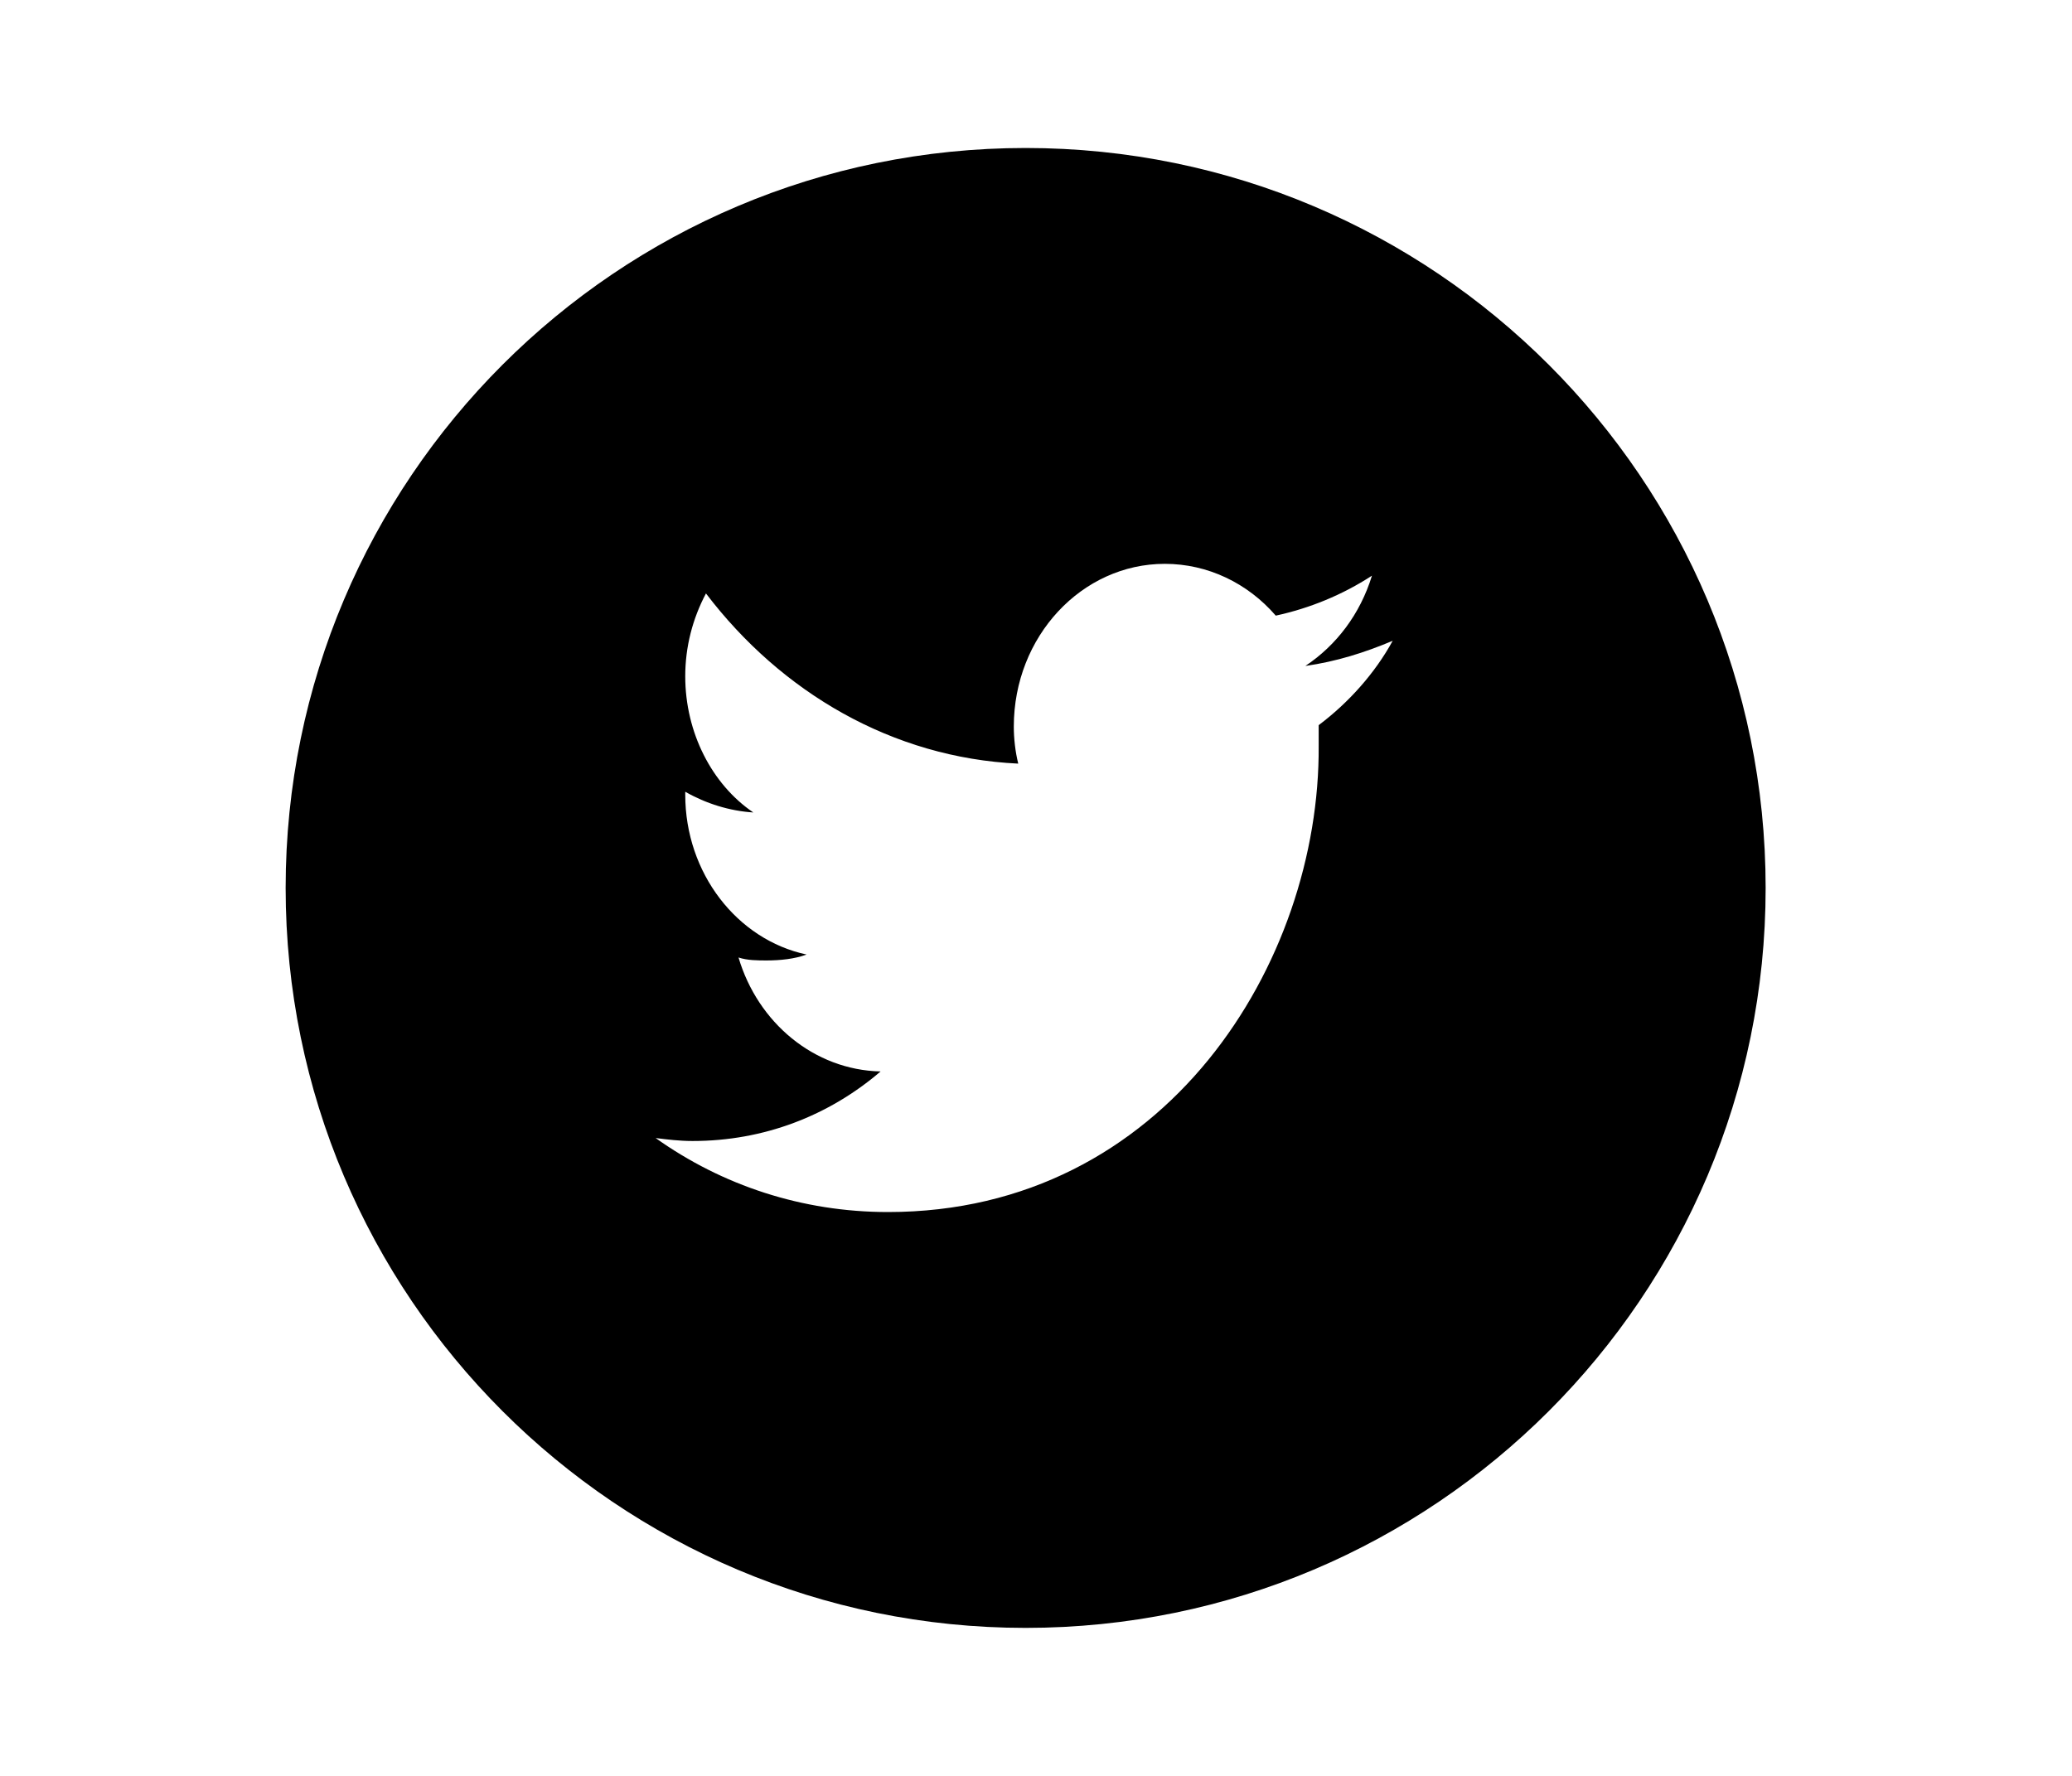 <?xml version="1.0" encoding="utf-8"?>
<!-- Generator: Adobe Illustrator 19.1.0, SVG Export Plug-In . SVG Version: 6.00 Build 0)  -->
<svg version="1.1" id="Layer_1" xmlns="http://www.w3.org/2000/svg" xmlns:xlink="http://www.w3.org/1999/xlink" x="0px" y="0px"
	 viewBox="0 0 140 120" style="enable-background:new 0 0 140 120;" xml:space="preserve">
<path d="M69.3,10c-27.6,0-50,22.4-50,50c0,27.6,22.4,50,50,50c27.6,0,50-22.4,50-50C119.3,32.4,96.9,10,69.3,10z M89.1,49
	c0,0.5,0,0.9,0,1.4C89.2,65,78.8,81.9,60,81.9c-5.8,0-11.2-1.8-15.7-5c0.8,0.1,1.6,0.2,2.5,0.2c4.8,0,9.2-1.7,12.7-4.7
	c-4.5-0.1-8.3-3.3-9.6-7.7c0.6,0.2,1.3,0.2,1.9,0.2c0.9,0,1.9-0.1,2.7-0.4c-4.7-1-8.2-5.5-8.2-10.8c0,0,0-0.1,0-0.2
	c1.4,0.8,3,1.3,4.6,1.4c-2.8-1.9-4.6-5.4-4.6-9.2c0-2,0.5-3.9,1.4-5.6c5.1,6.7,12.6,11.1,21.1,11.5c-0.2-0.8-0.3-1.7-0.3-2.5
	c0-6.1,4.6-11,10.2-11c2.9,0,5.6,1.3,7.5,3.5c2.3-0.5,4.5-1.4,6.5-2.7c-0.8,2.6-2.4,4.7-4.5,6.1c2.1-0.3,4-0.9,5.9-1.7
	C92.9,45.5,91.1,47.5,89.1,49z"/>
</svg>
